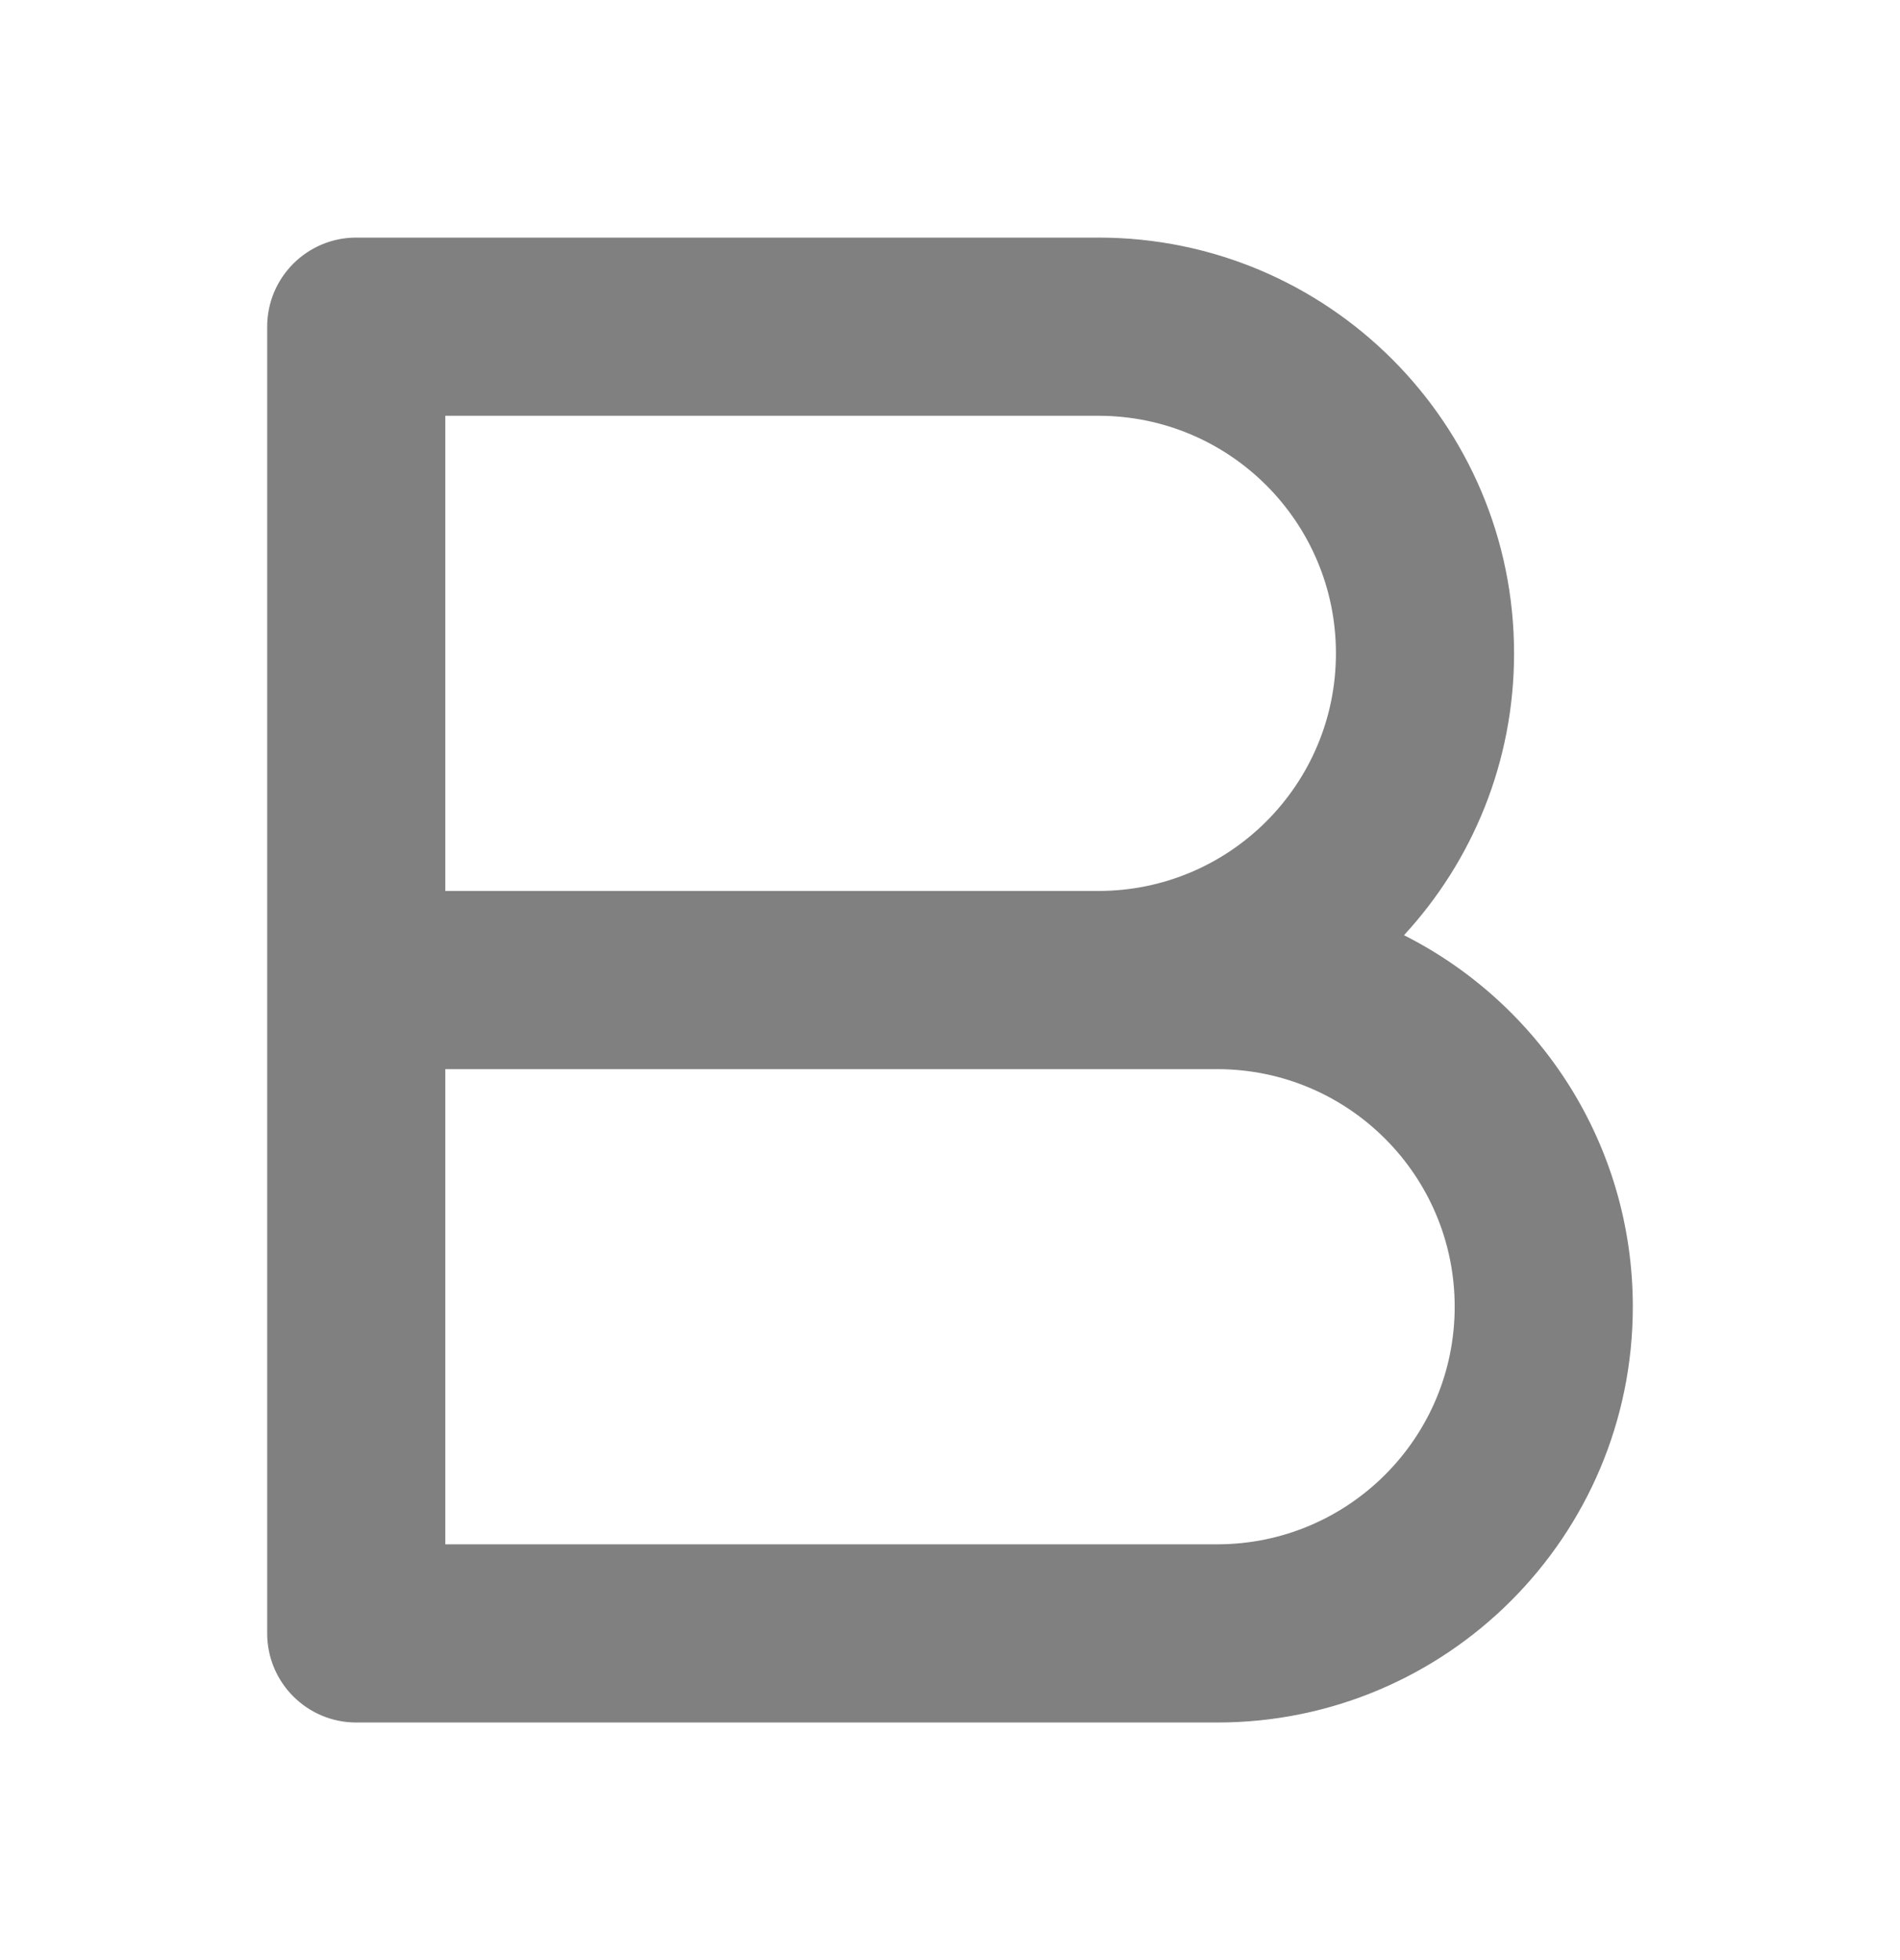 <svg width="32" height="33" viewBox="0 0 32 33" fill="none" xmlns="http://www.w3.org/2000/svg">
<path fill-rule="evenodd" clip-rule="evenodd" d="M6 4C5.172 4 4.5 4.672 4.5 5.5V27.5C4.5 28.328 5.172 29 6 29H20.5C24.366 29 27.5 25.866 27.5 22C27.5 19.265 25.932 16.897 23.646 15.745C24.797 14.498 25.5 12.831 25.5 11C25.5 7.134 22.366 4 18.5 4H6ZM18.5 15C20.709 15 22.5 13.209 22.5 11C22.5 8.791 20.709 7 18.5 7H7.5V15H18.5ZM7.5 18V26H20.5C22.709 26 24.5 24.209 24.5 22C24.5 19.791 22.709 18 20.5 18H7.5Z" fill="#808080"/>
</svg>
